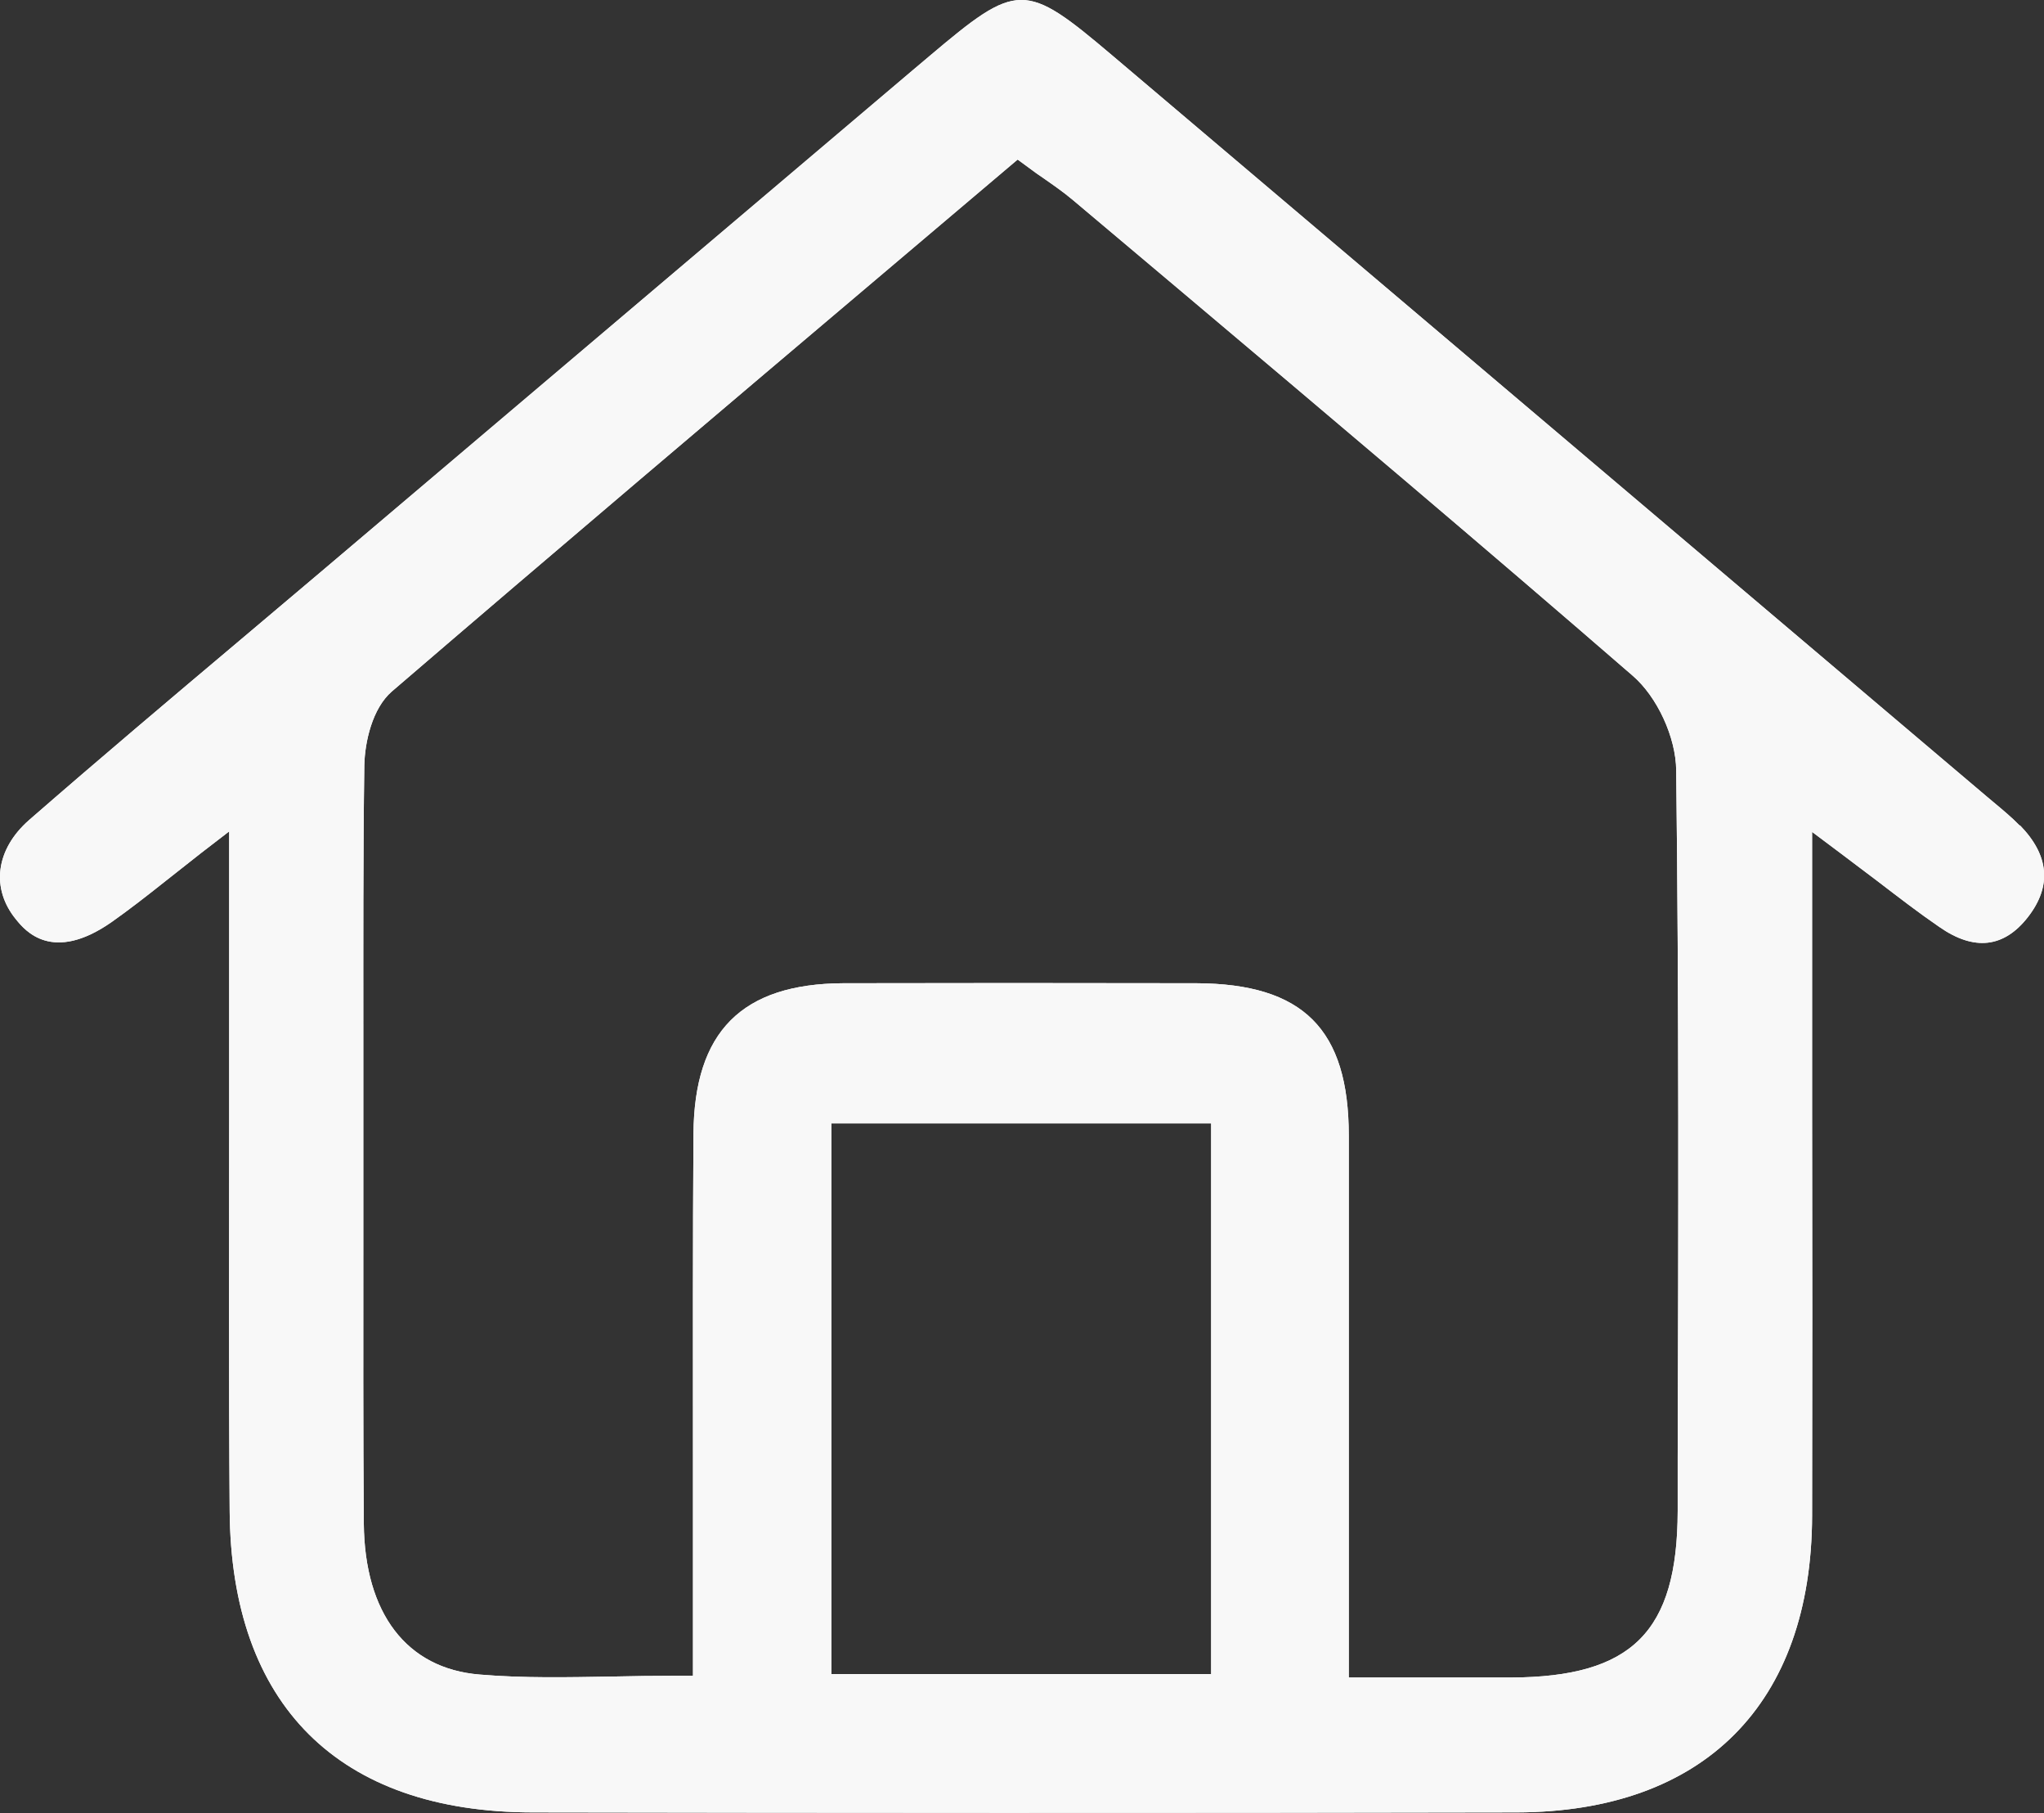 <?xml version="1.0" encoding="UTF-8"?>
<svg id="Layer_2" data-name="Layer 2" xmlns="http://www.w3.org/2000/svg" viewBox="0 0 81.97 72.74">
  <rect x="0" y="0" width="81.97" height="72.74" fill="#333333" stroke="none"/>
  <defs>
    <style>
      .cls-1 {
        fill: #f8f8f8;
      }

      .cls-1, .cls-2 {
        stroke-width: 0px;
      }

      .cls-2 {
        fill: #fff;
      }
    </style>
  </defs>
  <g id="Colo_Opt2" data-name="Colo Opt2">
    <g>
      <path class="cls-2" d="m81,33.12c-.32-.33-.67-.62-1.04-.93l-.31-.26L44.6,2.22c-3.51-2.97-3.78-2.97-7.35.05l-.64.54c-7.93,6.72-15.86,13.45-23.79,20.17-1.05.89-2.11,1.78-3.16,2.67-2.8,2.36-5.69,4.8-8.5,7.25-1.33,1.17-1.54,2.74-.51,3.99.35.43,1.44,1.76,3.82.1.68-.48,1.34-.99,2.17-1.65.42-.33.89-.7,1.42-1.12l1.13-.87v4.51c0,2.33,0,4.66,0,6.99,0,5.16-.02,10.49.02,15.74.05,7.8,4.37,12.1,12.15,12.11,11.67.02,25.49.03,39.47,0,7.5-.02,11.82-4.35,11.84-11.9.01-5.39.01-10.77,0-16.16v-11.27l1.12.84c.56.42,1.05.79,1.51,1.14.9.69,1.68,1.29,2.47,1.83,1.4.98,2.6.84,3.56-.4.96-1.24.85-2.47-.33-3.68Zm-32.43,34.03h-15.23v-22.09h15.23v22.09Zm18.71-8.67v2.13c-.01,4.85-1.83,6.66-6.69,6.68-.69,0-1.39,0-2.09,0h-4.41v-7.13c0-4.96,0-9.78,0-14.6,0-4.28-1.83-6.1-6.11-6.12-5.22-.01-9.85-.01-14.16,0-4.07.02-5.98,1.94-6.01,6.04-.03,4.29-.02,8.64-.02,12.86,0,1.82,0,3.65,0,5.47v3.41h-.7c-.85,0-1.67.01-2.49.03-1.85.03-3.6.07-5.37-.08-2.92-.24-4.61-2.45-4.64-6.06-.03-3.77-.02-7.6-.02-11.3,0-1.57,0-3.14,0-4.71,0-1.21,0-2.42,0-3.63,0-3.53-.01-7.18.04-10.77.02-.94.32-2.28,1.1-2.96,6.56-5.64,13.29-11.34,19.81-16.86l5.29-4.48.45.33c.2.15.39.29.59.42.4.28.79.55,1.16.86l4.19,3.53c6.01,5.07,12.23,10.32,18.27,15.56.99.85,1.74,2.48,1.75,3.8.11,9.19.09,18.54.06,27.57Z"/>
      <path class="cls-1" d="m81,33.12c-.32-.33-.67-.62-1.04-.93l-.31-.26L44.6,2.22c-3.51-2.97-3.78-2.97-7.35.05l-.64.54c-7.93,6.72-15.86,13.45-23.79,20.17-1.05.89-2.11,1.78-3.16,2.67-2.8,2.36-5.69,4.8-8.5,7.25-1.33,1.17-1.54,2.74-.51,3.99.35.43,1.44,1.76,3.82.1.68-.48,1.34-.99,2.17-1.65.42-.33.89-.7,1.42-1.12l1.13-.87v4.51c0,2.33,0,4.66,0,6.99,0,5.16-.02,10.49.02,15.74.05,7.8,4.37,12.1,12.15,12.11,11.67.02,25.49.03,39.47,0,7.5-.02,11.82-4.35,11.84-11.9.01-5.39.01-10.77,0-16.16v-11.27l1.12.84c.56.42,1.05.79,1.51,1.14.9.69,1.68,1.29,2.47,1.83,1.4.98,2.6.84,3.56-.4.96-1.24.85-2.47-.33-3.68Zm-32.43,34.03h-15.23v-22.09h15.23v22.09Zm18.71-8.67v2.13c-.01,4.85-1.83,6.66-6.69,6.68-.69,0-1.39,0-2.09,0h-4.41v-7.13c0-4.96,0-9.78,0-14.6,0-4.28-1.83-6.1-6.11-6.12-5.22-.01-9.85-.01-14.16,0-4.07.02-5.98,1.94-6.01,6.04-.03,4.29-.02,8.64-.02,12.86,0,1.82,0,3.65,0,5.47v3.41h-.7c-.85,0-1.67.01-2.49.03-1.85.03-3.6.07-5.37-.08-2.92-.24-4.61-2.45-4.64-6.06-.03-3.77-.02-7.6-.02-11.3,0-1.57,0-3.14,0-4.71,0-1.21,0-2.42,0-3.63,0-3.53-.01-7.18.04-10.77.02-.94.32-2.28,1.1-2.96,6.56-5.64,13.29-11.34,19.81-16.86l5.29-4.48.45.33c.2.15.39.29.59.42.4.28.79.55,1.16.86l4.19,3.53c6.01,5.07,12.23,10.32,18.27,15.56.99.85,1.74,2.48,1.75,3.8.11,9.19.09,18.54.06,27.57Z"/>
    </g>
  </g>
</svg>